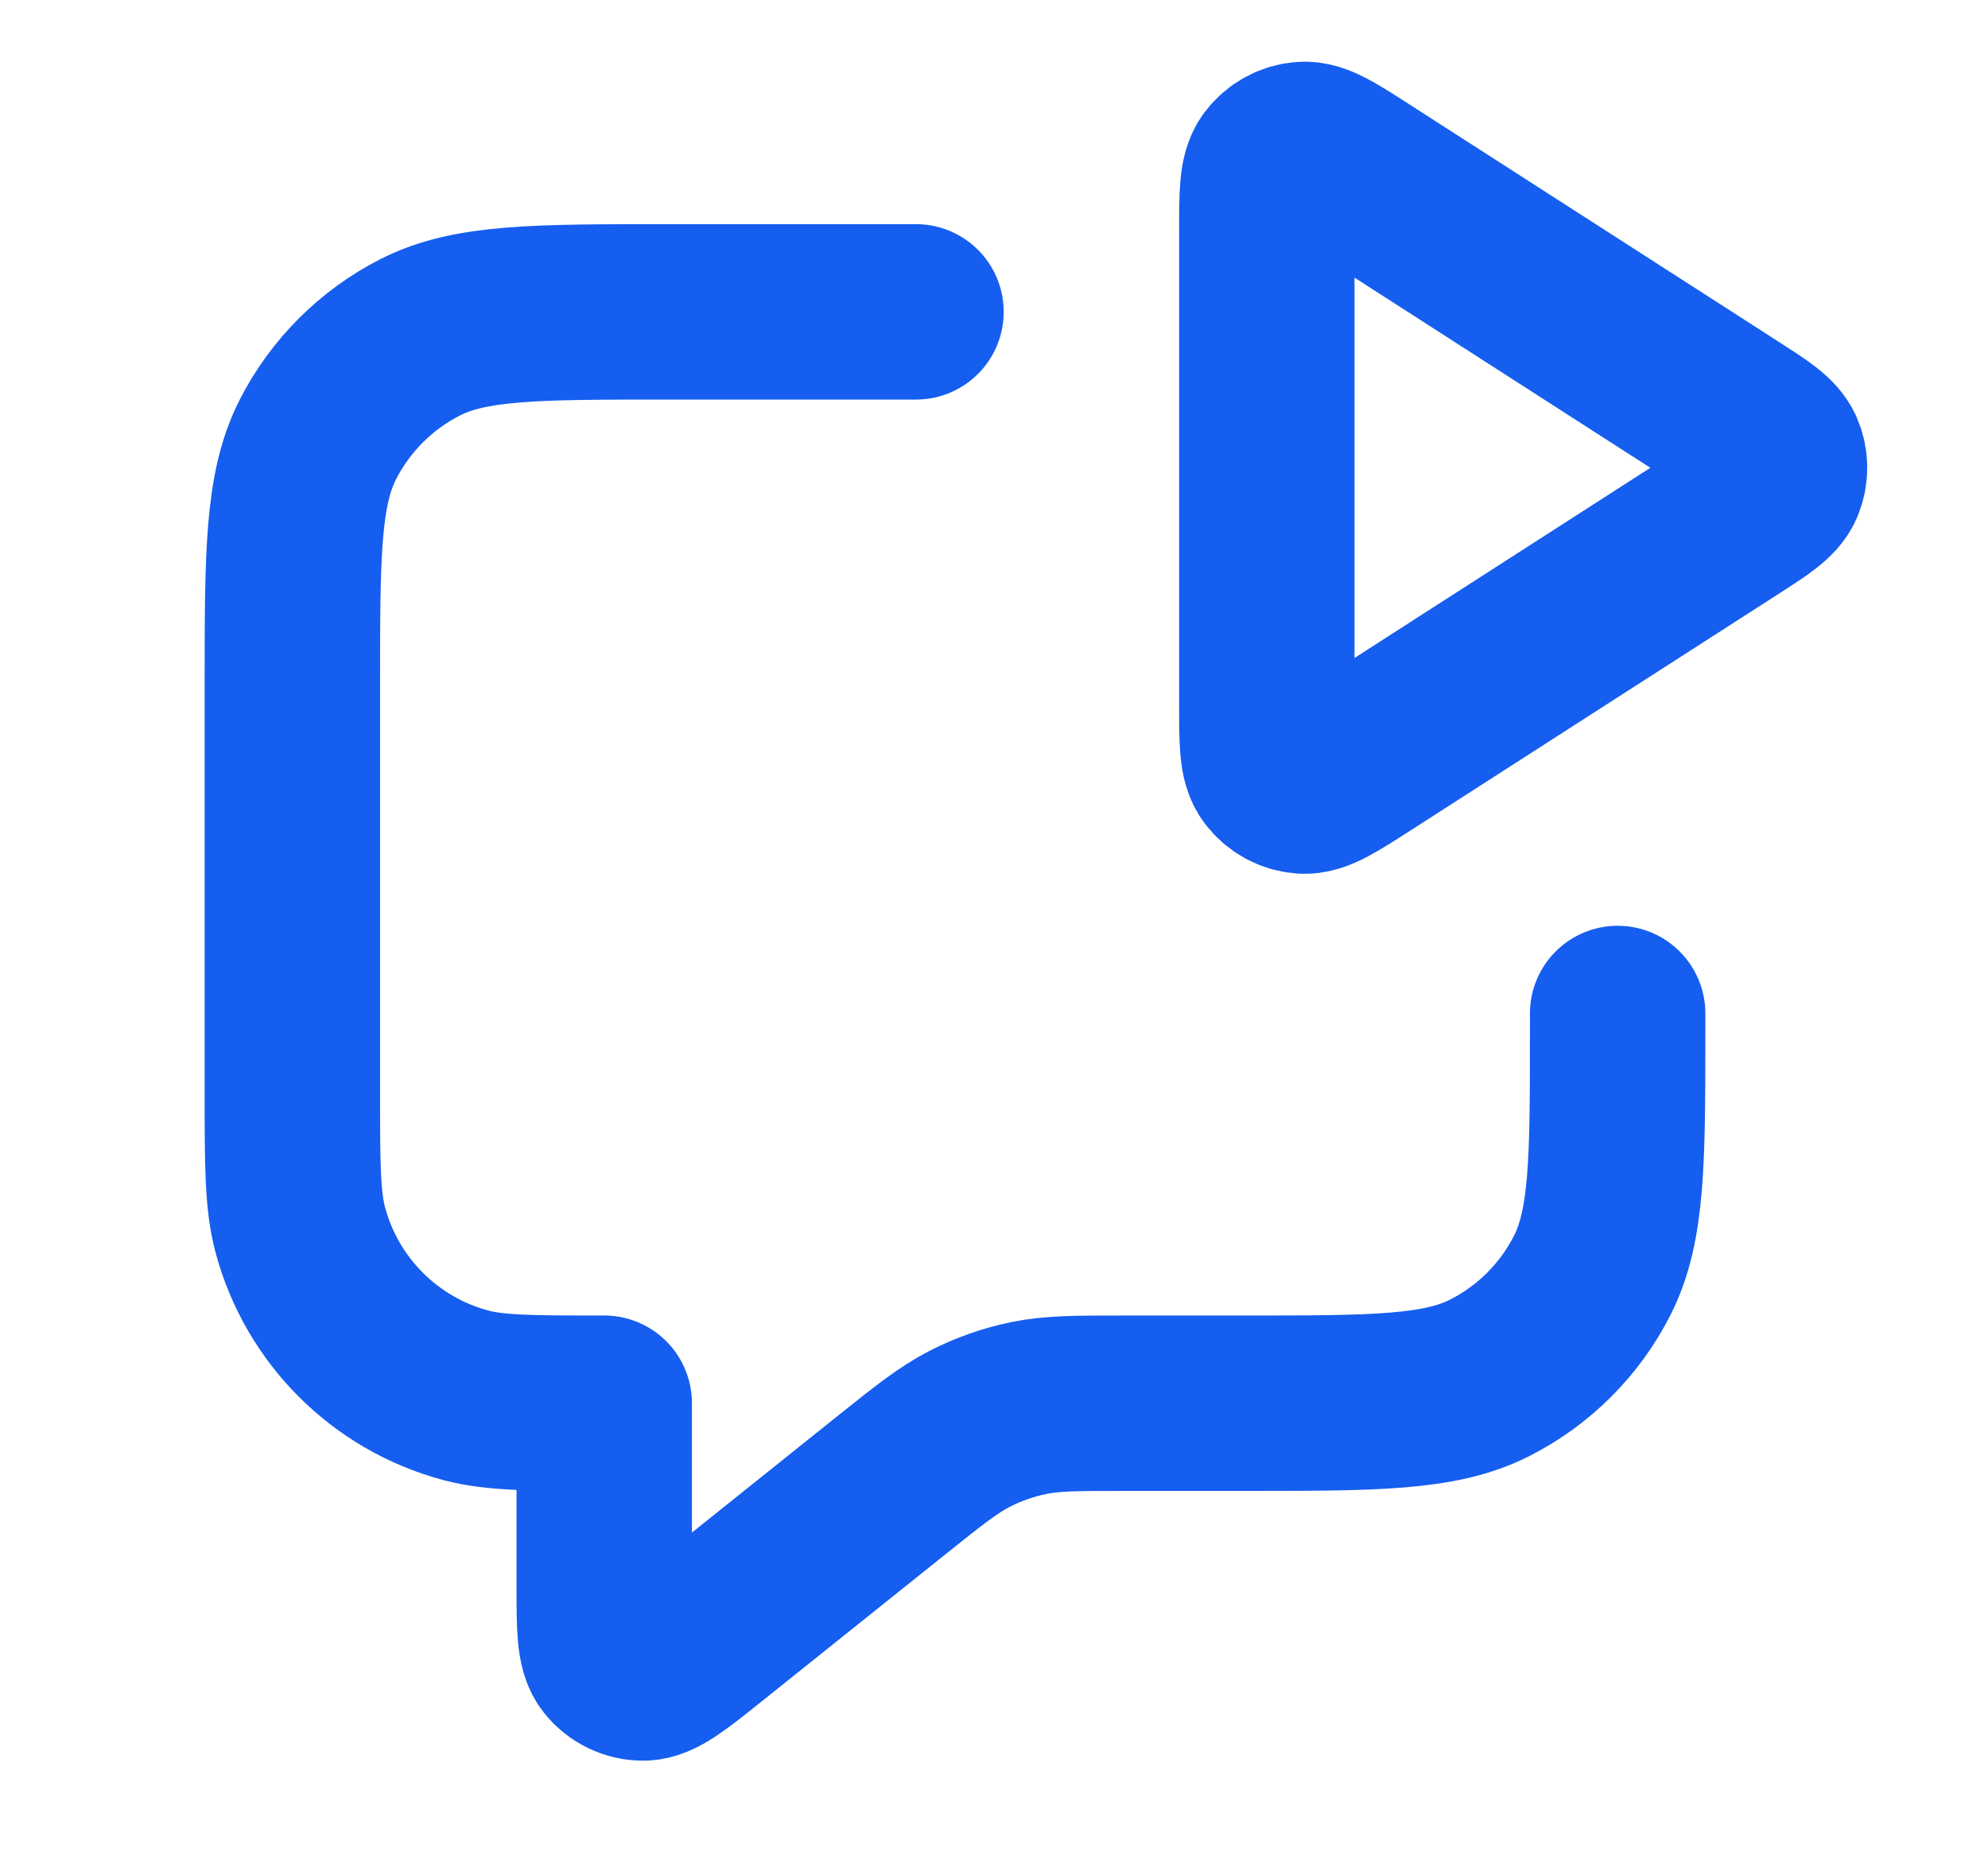 <svg xmlns="http://www.w3.org/2000/svg" width="17" height="16" fill="none" viewBox="0 0 17 16"><g id="Left Icon"><path id="Vector" stroke="#155EEF" stroke-linecap="round" stroke-linejoin="round" stroke-width="1.5" d="M7.833 2.667H5.7C4.58 2.667 4.02 2.667 3.592 2.885C3.216 3.077 2.91 3.383 2.718 3.759C2.5 4.187 2.5 4.747 2.5 5.867V9.334C2.5 9.953 2.5 10.264 2.568 10.518C2.753 11.208 3.292 11.747 3.982 11.932C4.237 12 4.547 12 5.167 12V13.557C5.167 13.912 5.167 14.09 5.239 14.181C5.303 14.261 5.399 14.307 5.5 14.307C5.617 14.306 5.756 14.195 6.033 13.974L7.623 12.701C7.948 12.441 8.111 12.312 8.292 12.219C8.452 12.137 8.623 12.077 8.799 12.041C8.998 12 9.206 12 9.623 12H10.633C11.753 12 12.313 12 12.741 11.782C13.118 11.59 13.424 11.284 13.615 10.908C13.833 10.48 13.833 9.92 13.833 8.8V8.667M11.655 6.472L14.802 4.449C15.034 4.3 15.15 4.225 15.191 4.13C15.226 4.047 15.226 3.953 15.191 3.871C15.15 3.776 15.034 3.701 14.802 3.552L11.655 1.529C11.387 1.356 11.254 1.27 11.143 1.278C11.046 1.285 10.958 1.334 10.9 1.411C10.833 1.5 10.833 1.659 10.833 1.977V6.023C10.833 6.342 10.833 6.501 10.9 6.589C10.958 6.667 11.046 6.715 11.143 6.722C11.254 6.73 11.387 6.644 11.655 6.472Z"/></g></svg>